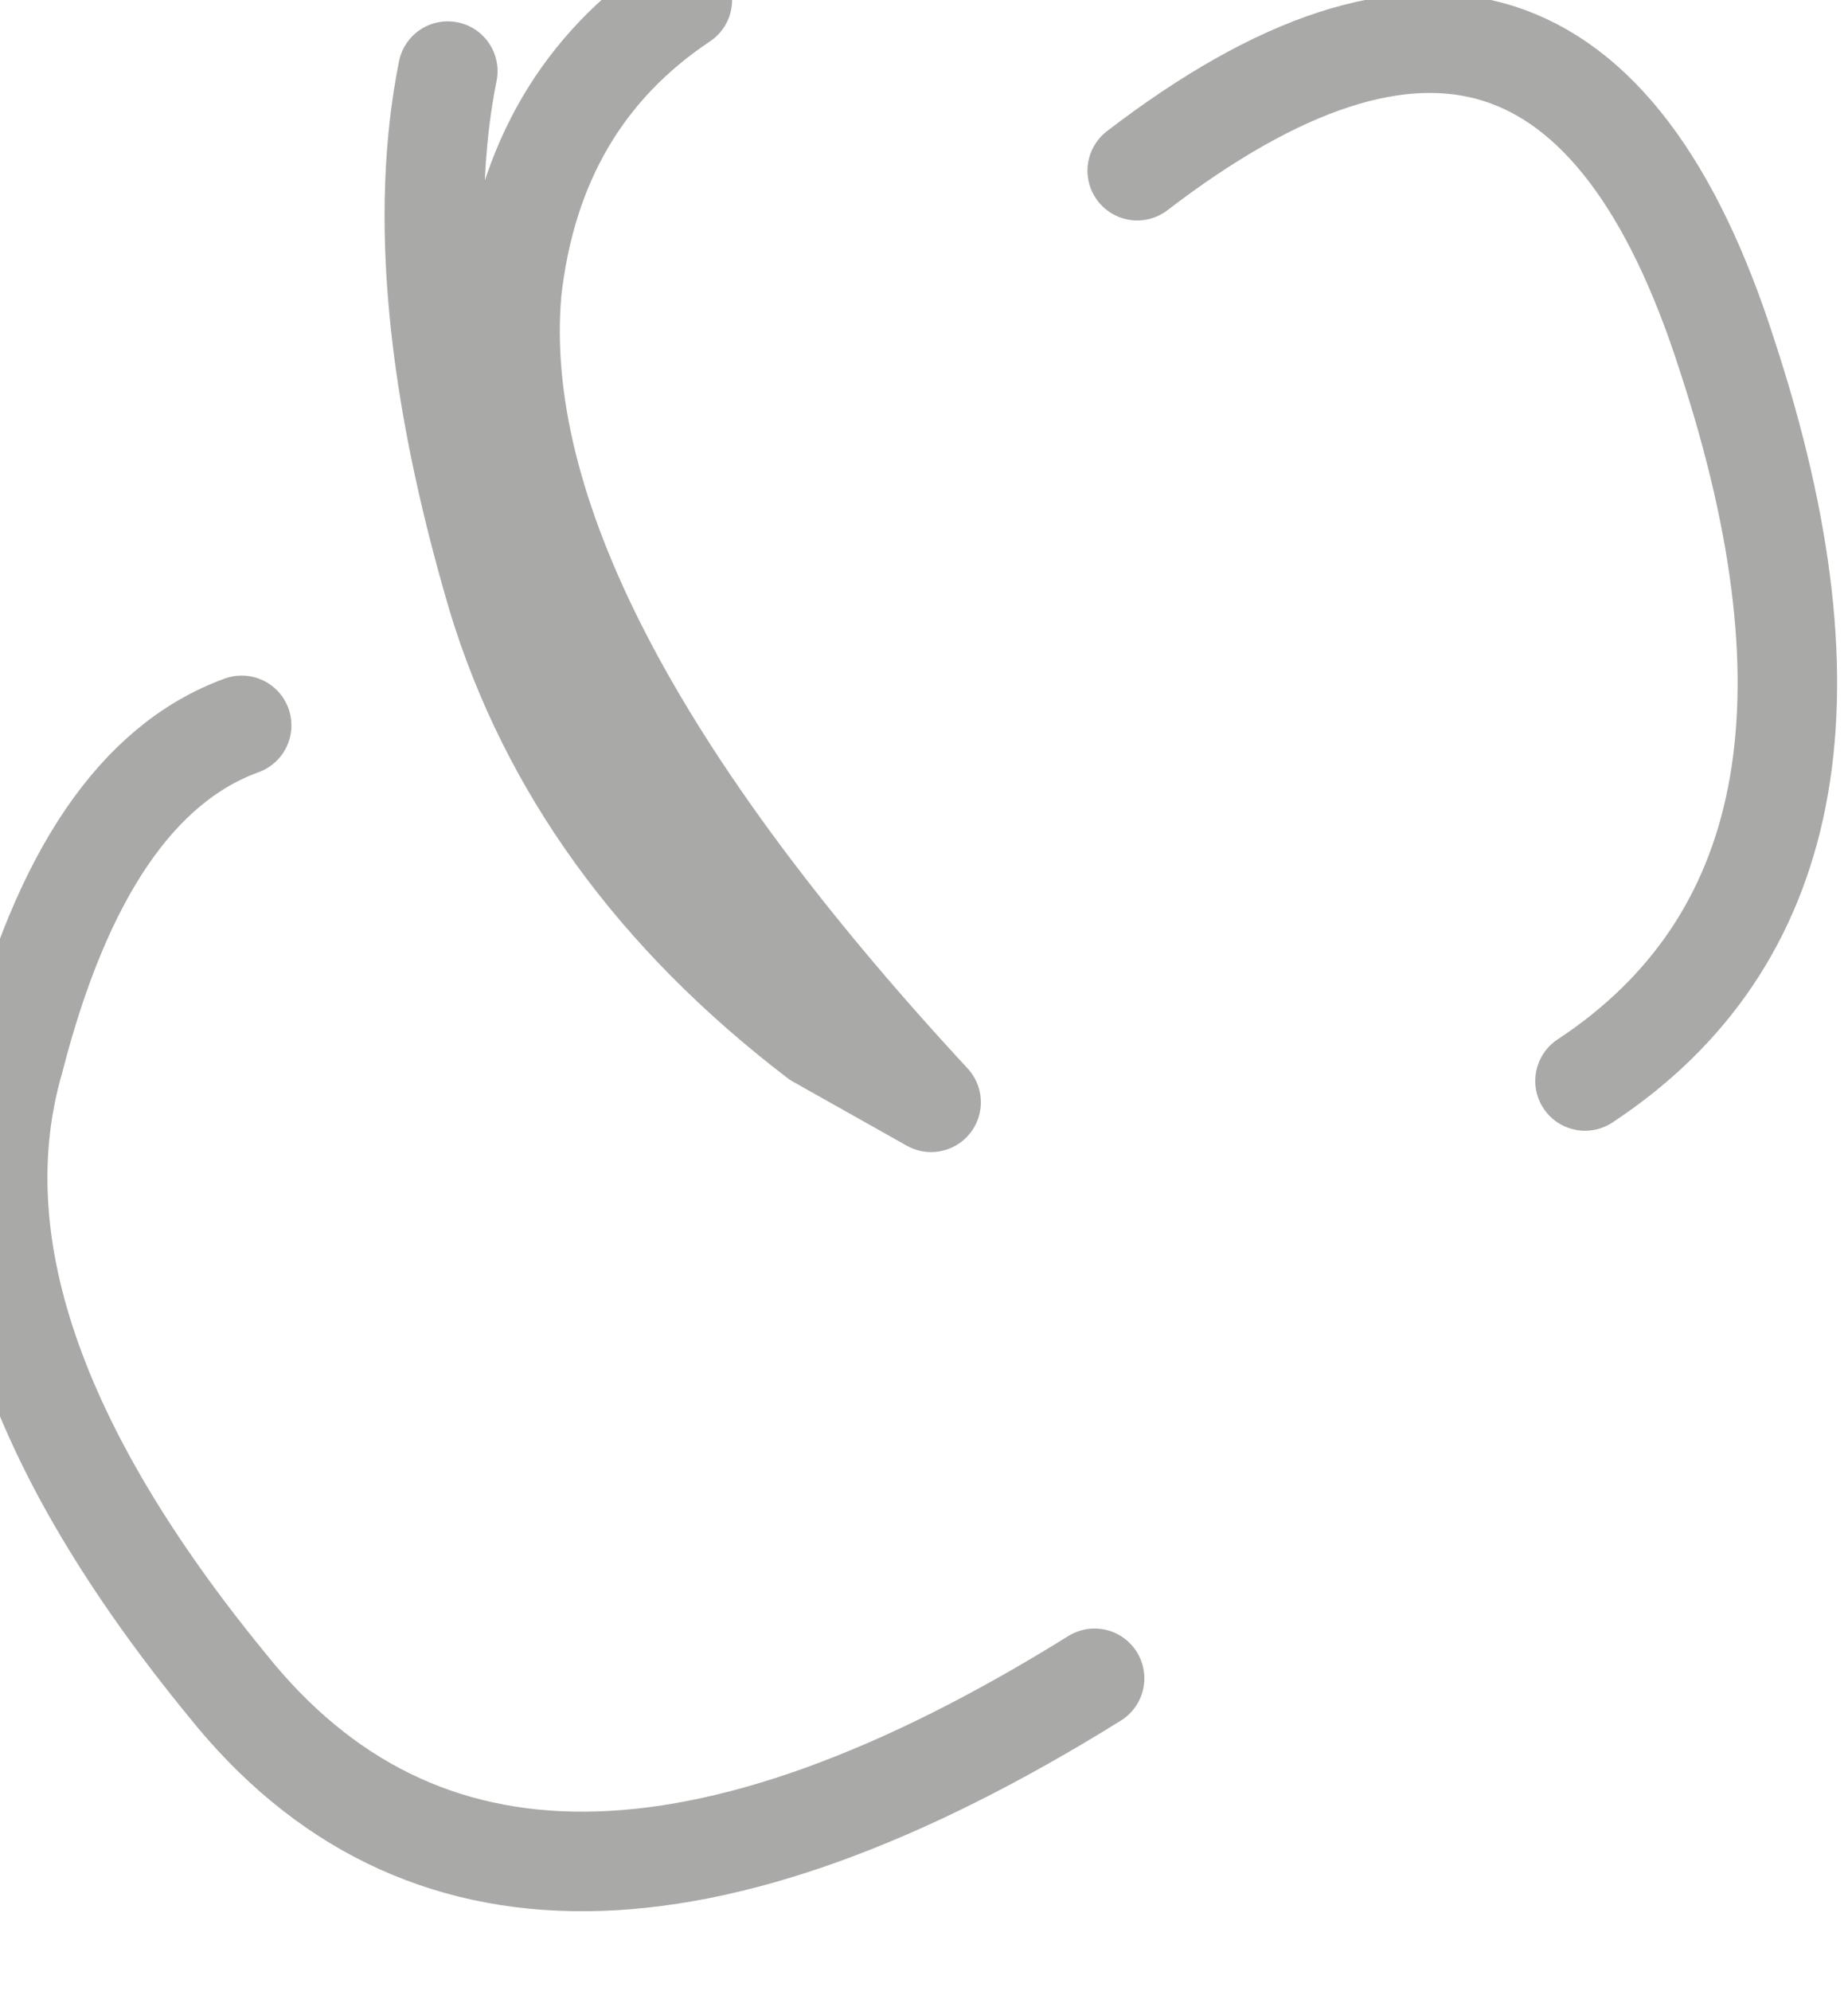 <?xml version="1.0" encoding="utf-8"?>
<svg version="1.1" id="Layer_1"
xmlns="http://www.w3.org/2000/svg"
xmlns:xlink="http://www.w3.org/1999/xlink"
width="13px" height="14px"
xml:space="preserve">
<g id="PathID_1665" transform="matrix(1, 0, 0, 1, 14.3, 20.15)">
<path style="fill:none;stroke-width:0.7;stroke-linecap:round;stroke-linejoin:round;stroke-miterlimit:3;stroke:#181715;stroke-opacity:0.369" d="M-3.15 -12.55Q-0.95 -14 -2.15 -17.65Q-3.3 -21.25 -6.3 -18.95" />
<path style="fill:none;stroke-width:0.7;stroke-linecap:round;stroke-linejoin:round;stroke-miterlimit:3;stroke:#181715;stroke-opacity:0.369" d="M-9.5 -20.15Q-10.55 -19.45 -10.7 -18.1Q-10.9 -15.8 -7.75 -12.4L-8.55 -12.85Q-10.25 -14.15 -10.8 -15.95Q-11.45 -18.15 -11.15 -19.65" />
<path style="fill:none;stroke-width:0.7;stroke-linecap:round;stroke-linejoin:round;stroke-miterlimit:3;stroke:#181715;stroke-opacity:0.369" d="M-12.6 -15.05Q-13.7 -14.65 -14.2 -12.7Q-14.75 -10.8 -12.7 -8.3Q-10.7 -5.8 -6.6 -8.35" />
</g>
</svg>
